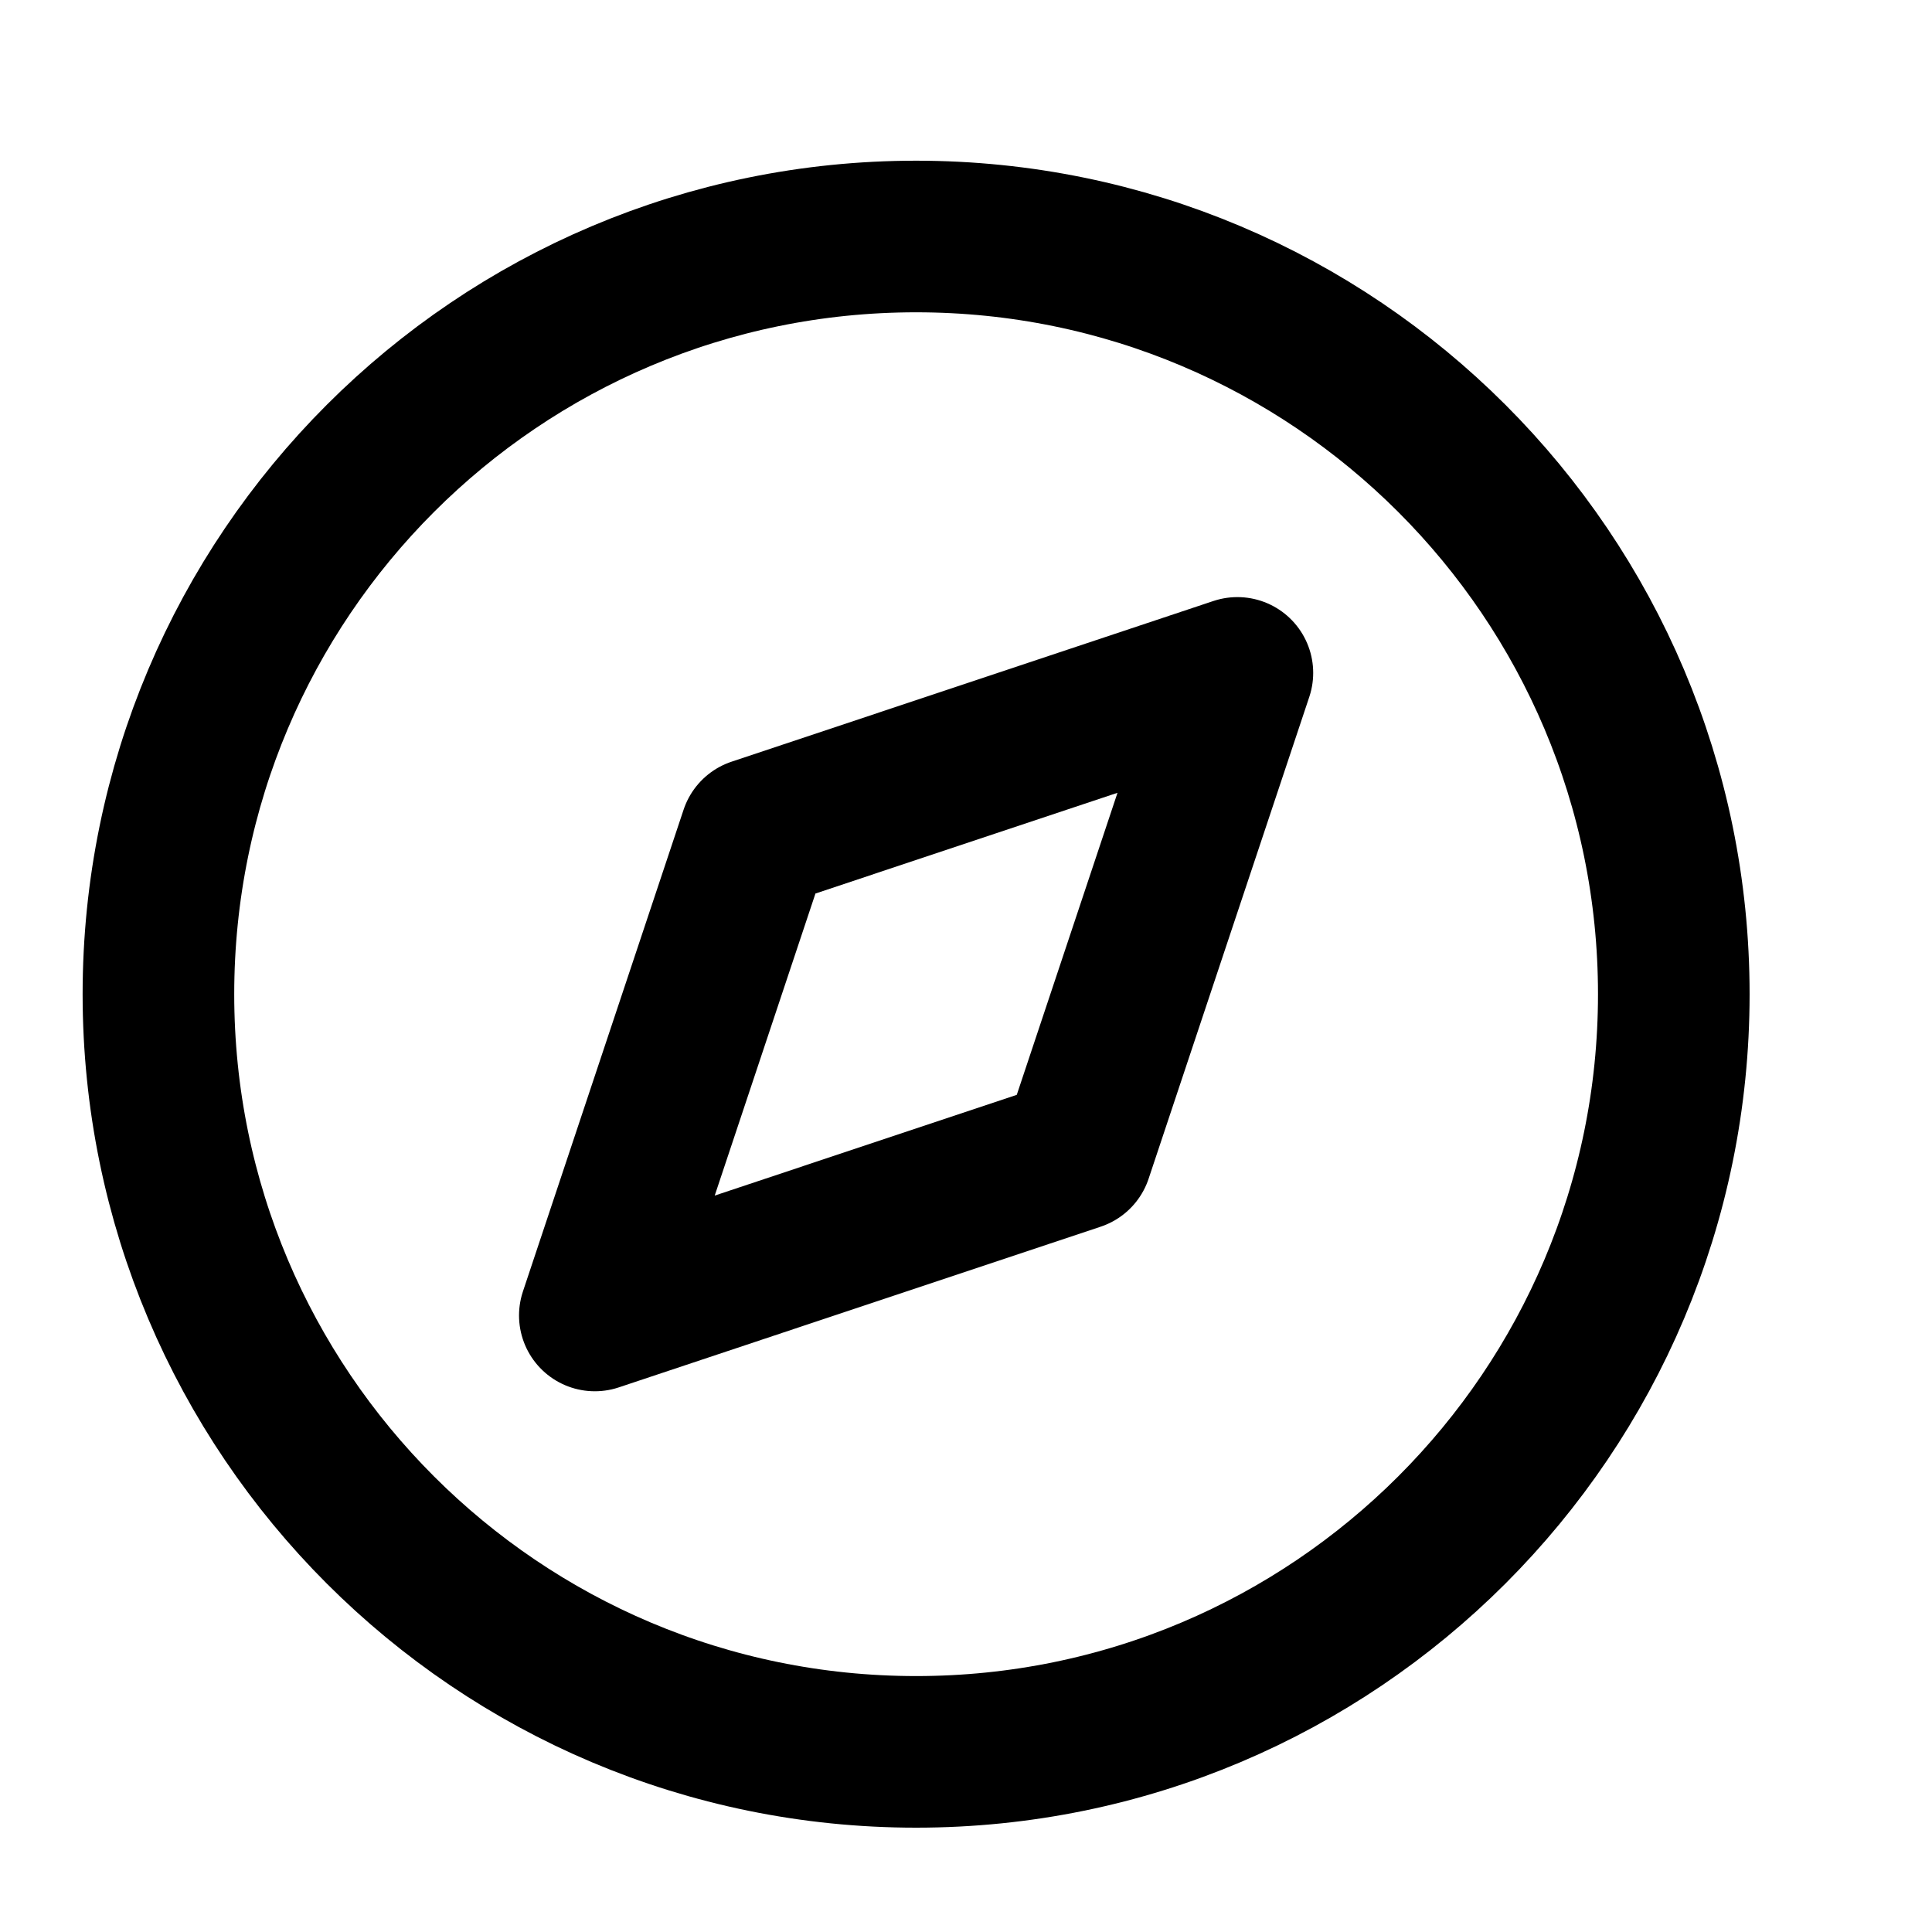 <svg width="17" height="17" viewBox="0 0 17 17" fill="none" xmlns="http://www.w3.org/2000/svg">
<g clip-path="url(#clip0_481_1897)">
<path d="M8.061 15.415C11.743 15.415 14.728 12.43 14.728 8.748C14.728 5.066 11.743 2.081 8.061 2.081C4.379 2.081 1.394 5.066 1.394 8.748C1.394 12.43 4.379 15.415 8.061 15.415Z" stroke="currentColor" stroke-width="1.334" stroke-linecap="round" stroke-linejoin="round"/>
<path d="M10.888 5.921L9.474 10.161L5.234 11.575L6.648 7.335L10.888 5.921Z" stroke="currentColor" stroke-width="1.334" stroke-linecap="round" stroke-linejoin="round"/>
</g>
<defs>
<clipPath id="clip0_481_1897">
<rect width="16" height="16" fill="white" transform="translate(0.061 0.748)"/>
</clipPath>
</defs>
</svg>
